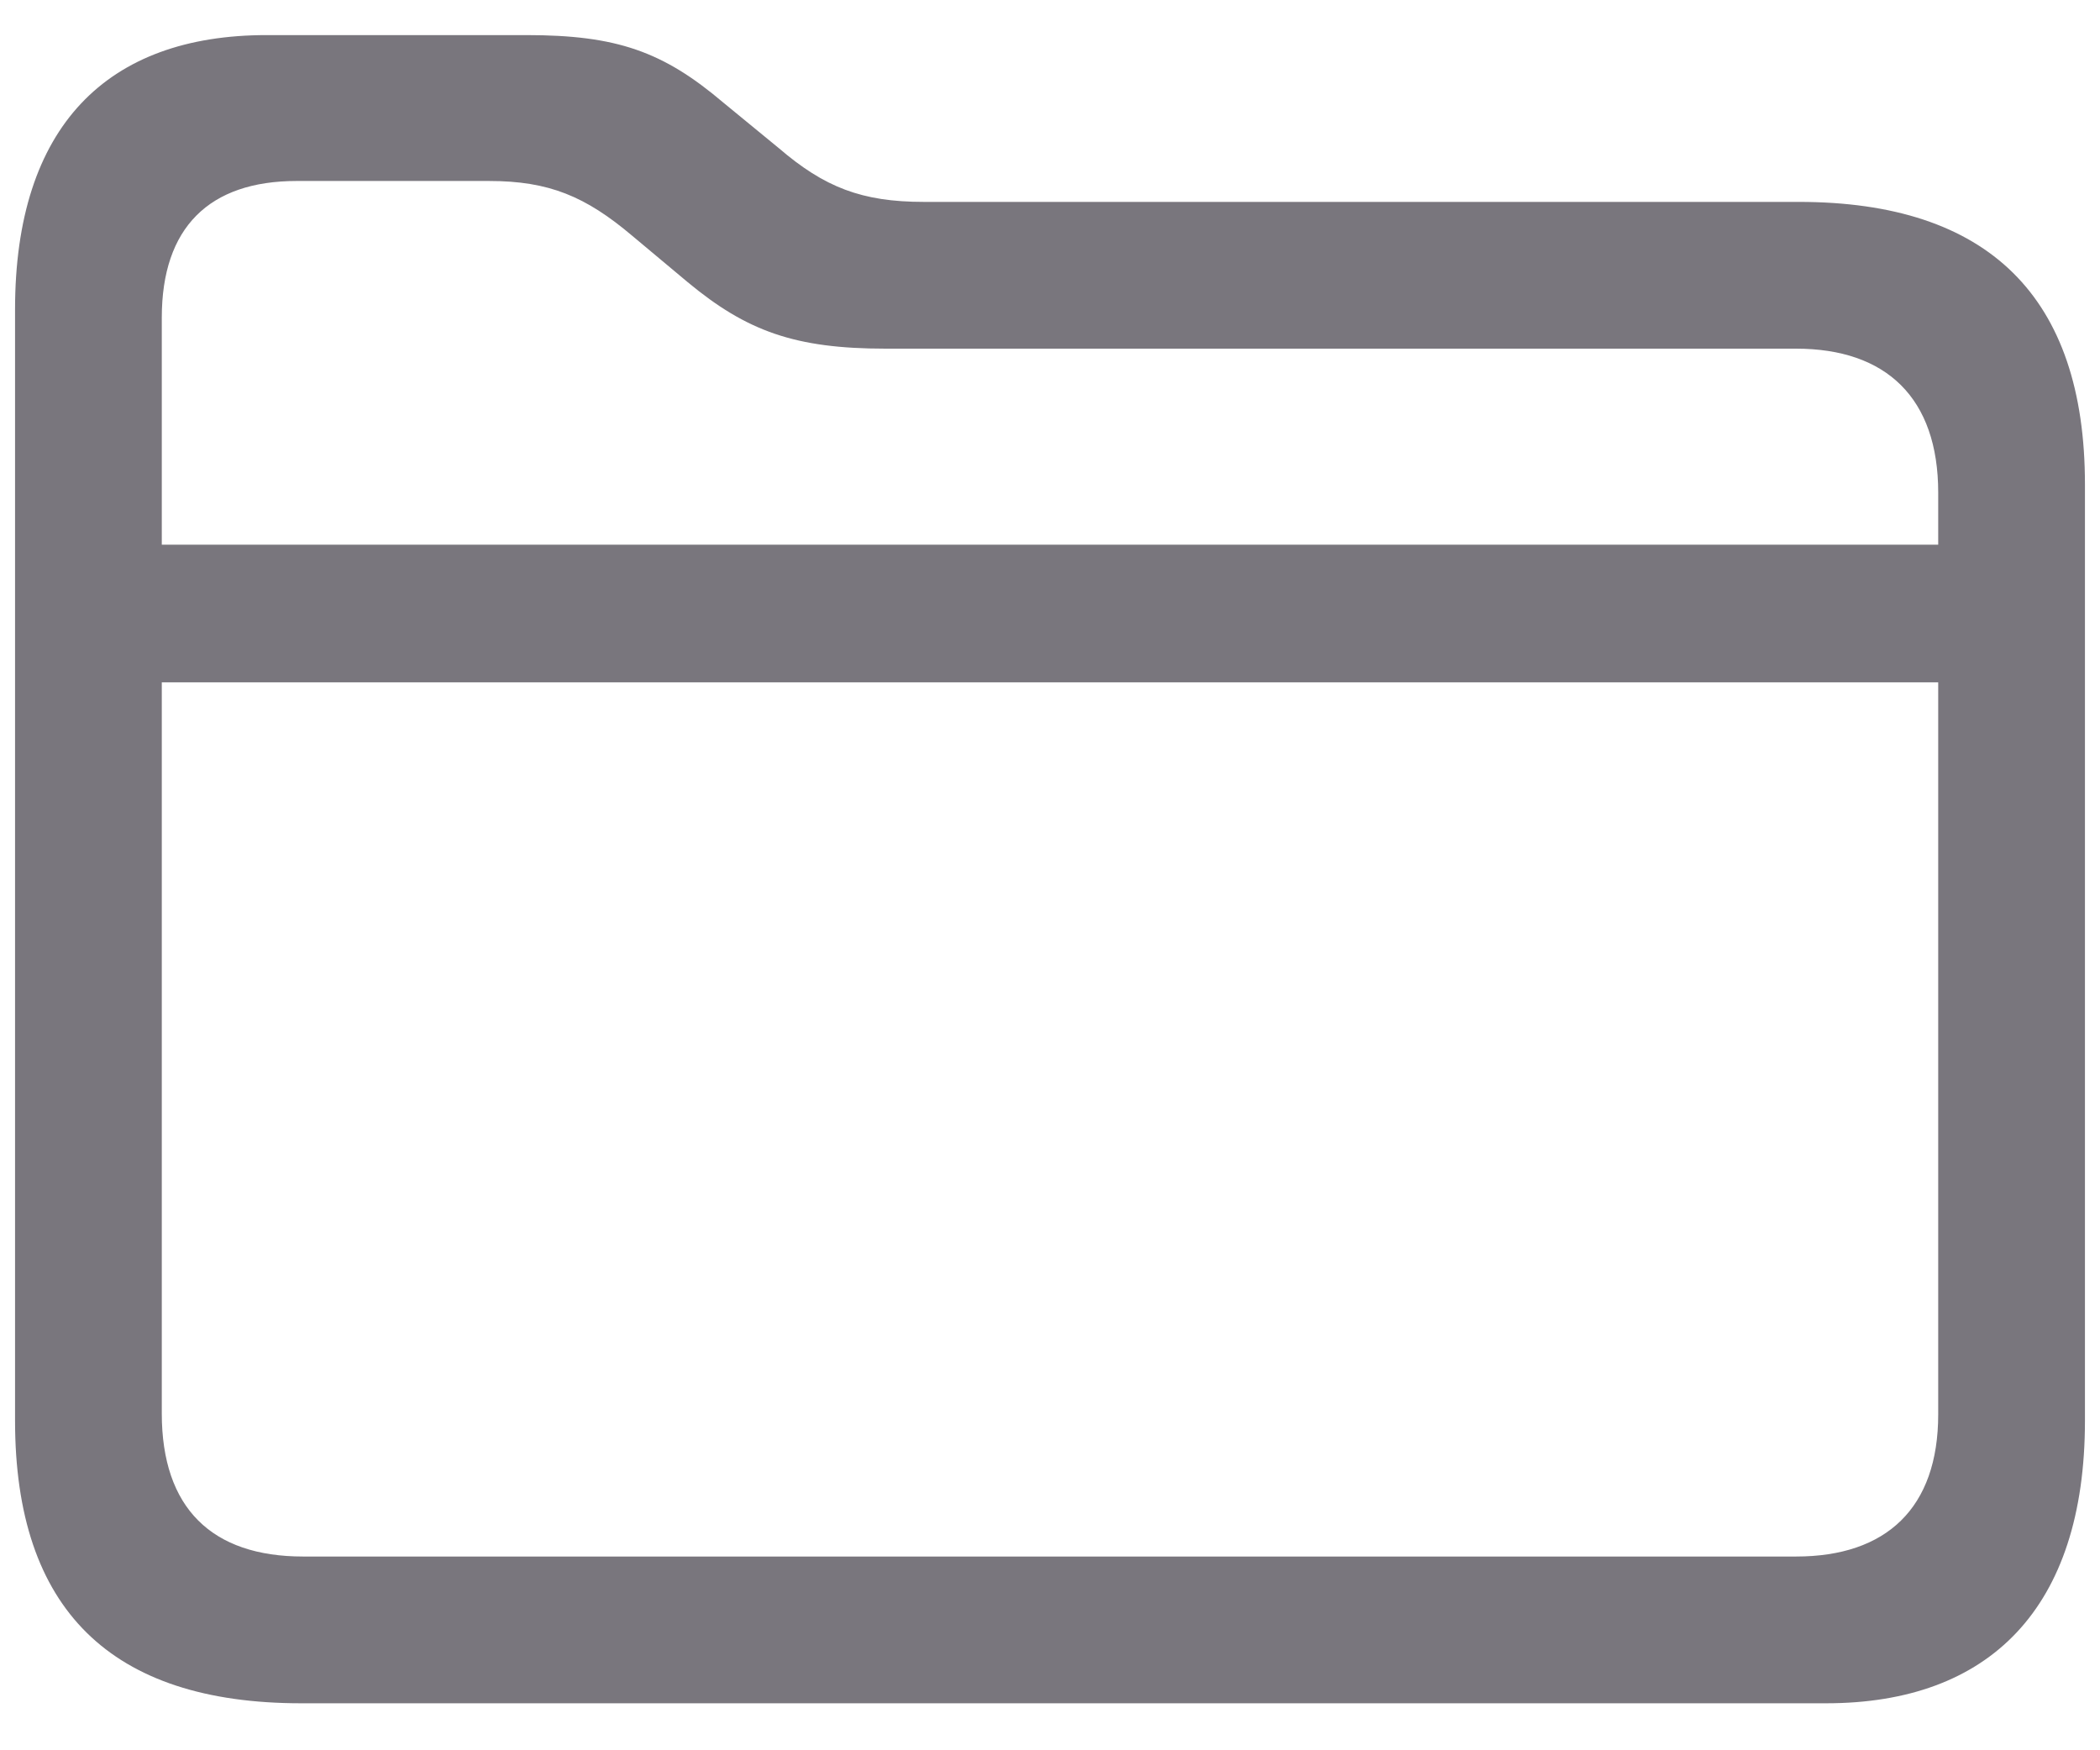 <svg width="24" height="20" viewBox="0 0 24 20" fill="none" xmlns="http://www.w3.org/2000/svg">
<g clip-path="url(#clip0_1624_1033)">
<path d="M3.443 19.463H20.87C22.734 19.463 23.828 18.38 23.828 16.234V5.536C23.828 3.39 22.724 2.307 20.557 2.307H10.557C9.849 2.307 9.422 2.14 8.901 1.693L8.266 1.172C7.578 0.588 7.047 0.401 6.016 0.401H3.047C1.224 0.401 0.172 1.443 0.172 3.536V16.234C0.172 18.39 1.266 19.463 3.443 19.463ZM3.464 17.786C2.422 17.786 1.849 17.234 1.849 16.151V3.63C1.849 2.599 2.391 2.068 3.391 2.068H5.589C6.276 2.068 6.693 2.245 7.224 2.693L7.859 3.224C8.536 3.786 9.089 3.984 10.12 3.984H20.526C21.557 3.984 22.151 4.547 22.151 5.63V16.161C22.151 17.234 21.557 17.786 20.526 17.786H3.464ZM1.193 7.797H22.797V6.224H1.193V7.797Z" fill="#79767D"/>
</g>
<defs>
<clipPath id="clip0_1624_1033">
<rect width="23.656" height="19.198" fill="white" transform="translate(0.172 0.401)"/>
</clipPath>
</defs>
</svg>
